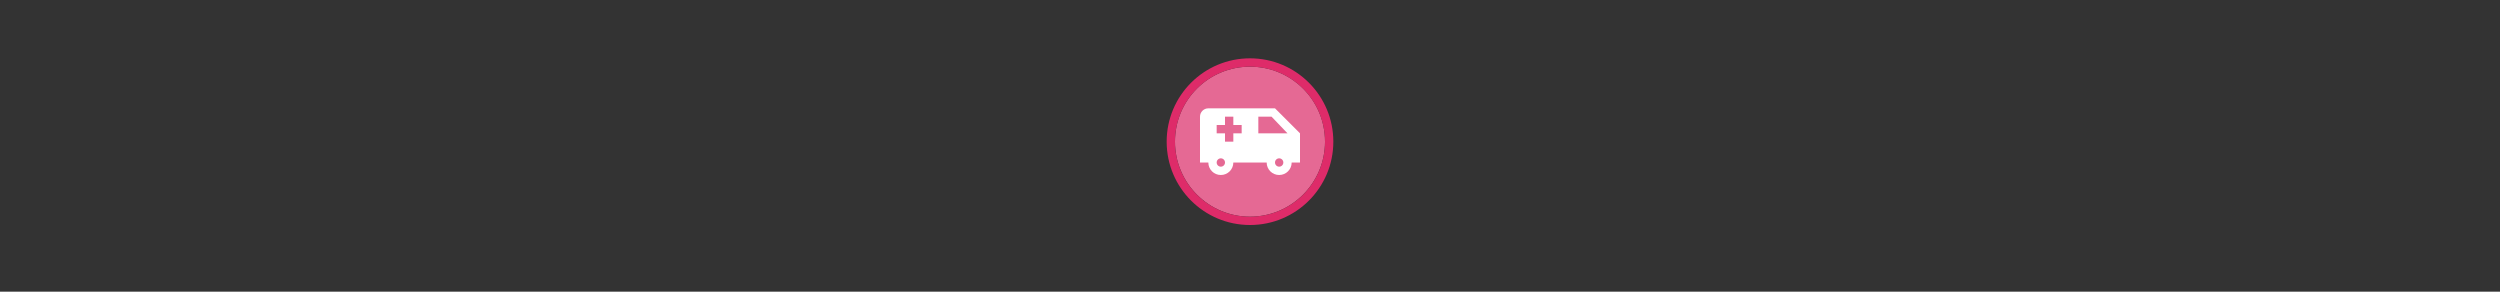 <svg width="300" height="35" viewBox="0 0 300 35" fill="none" xmlns="http://www.w3.org/2000/svg">

<rect x="0" y="0" width="300" height="35" fill="#333333" stroke="none"/>

<g transform="translate(140, 7) scale(1 1) "> 

<g clip-path="url(#clip0)">
<path opacity="0.953" d="M9.999 1C14.963 1 19 5.002 19 10C19 14.966 14.963 19 9.999 19C5.037 19 1 14.966 1 10C1 5.002 5.037 1 9.999 1Z" fill="#EE6C99"/>
<path opacity="0.95" fill-rule="evenodd" clip-rule="evenodd" d="M10 19C14.971 19 19 14.971 19 10C19 5.029 14.971 1 10 1C5.029 1 1 5.029 1 10C1 14.971 5.029 19 10 19ZM10 20C15.523 20 20 15.523 20 10C20 4.477 15.523 0 10 0C4.477 0 0 4.477 0 10C0 15.523 4.477 20 10 20Z" fill="#E72B6C"/>
</g>
<defs>
<clipPath id="clip0">
<path d="M0 0H20V20H0V0Z" fill="white"/>
</clipPath>
</defs>

</g>


<g transform="translate(144, 11) scale(0.25 0.25) "> 

<path fill-rule="evenodd" clip100-rule="evenodd" d="M36 8H4C1.791 8 0 9.791 0 12V34H4C4 37.314 6.686 40 10 40C13.314 40 16 37.314 16 34H32C32 37.314 34.686 40 38 40C41.314 40 44 37.314 44 34H48V20L36 8ZM34.343 12L28 12V20H42L34.343 12ZM16 12H12V16L8 16V20H12V24H16V20H20V16H16V12ZM10 36C11.105 36 12 35.105 12 34C12 32.895 11.105 32 10 32C8.895 32 8 32.895 8 34C8 35.105 8.895 36 10 36ZM38 36C39.105 36 40 35.105 40 34C40 32.895 39.105 32 38 32C36.895 32 36 32.895 36 34C36 35.105 36.895 36 38 36Z" fill="#ffffff"/>

</g>

</svg>